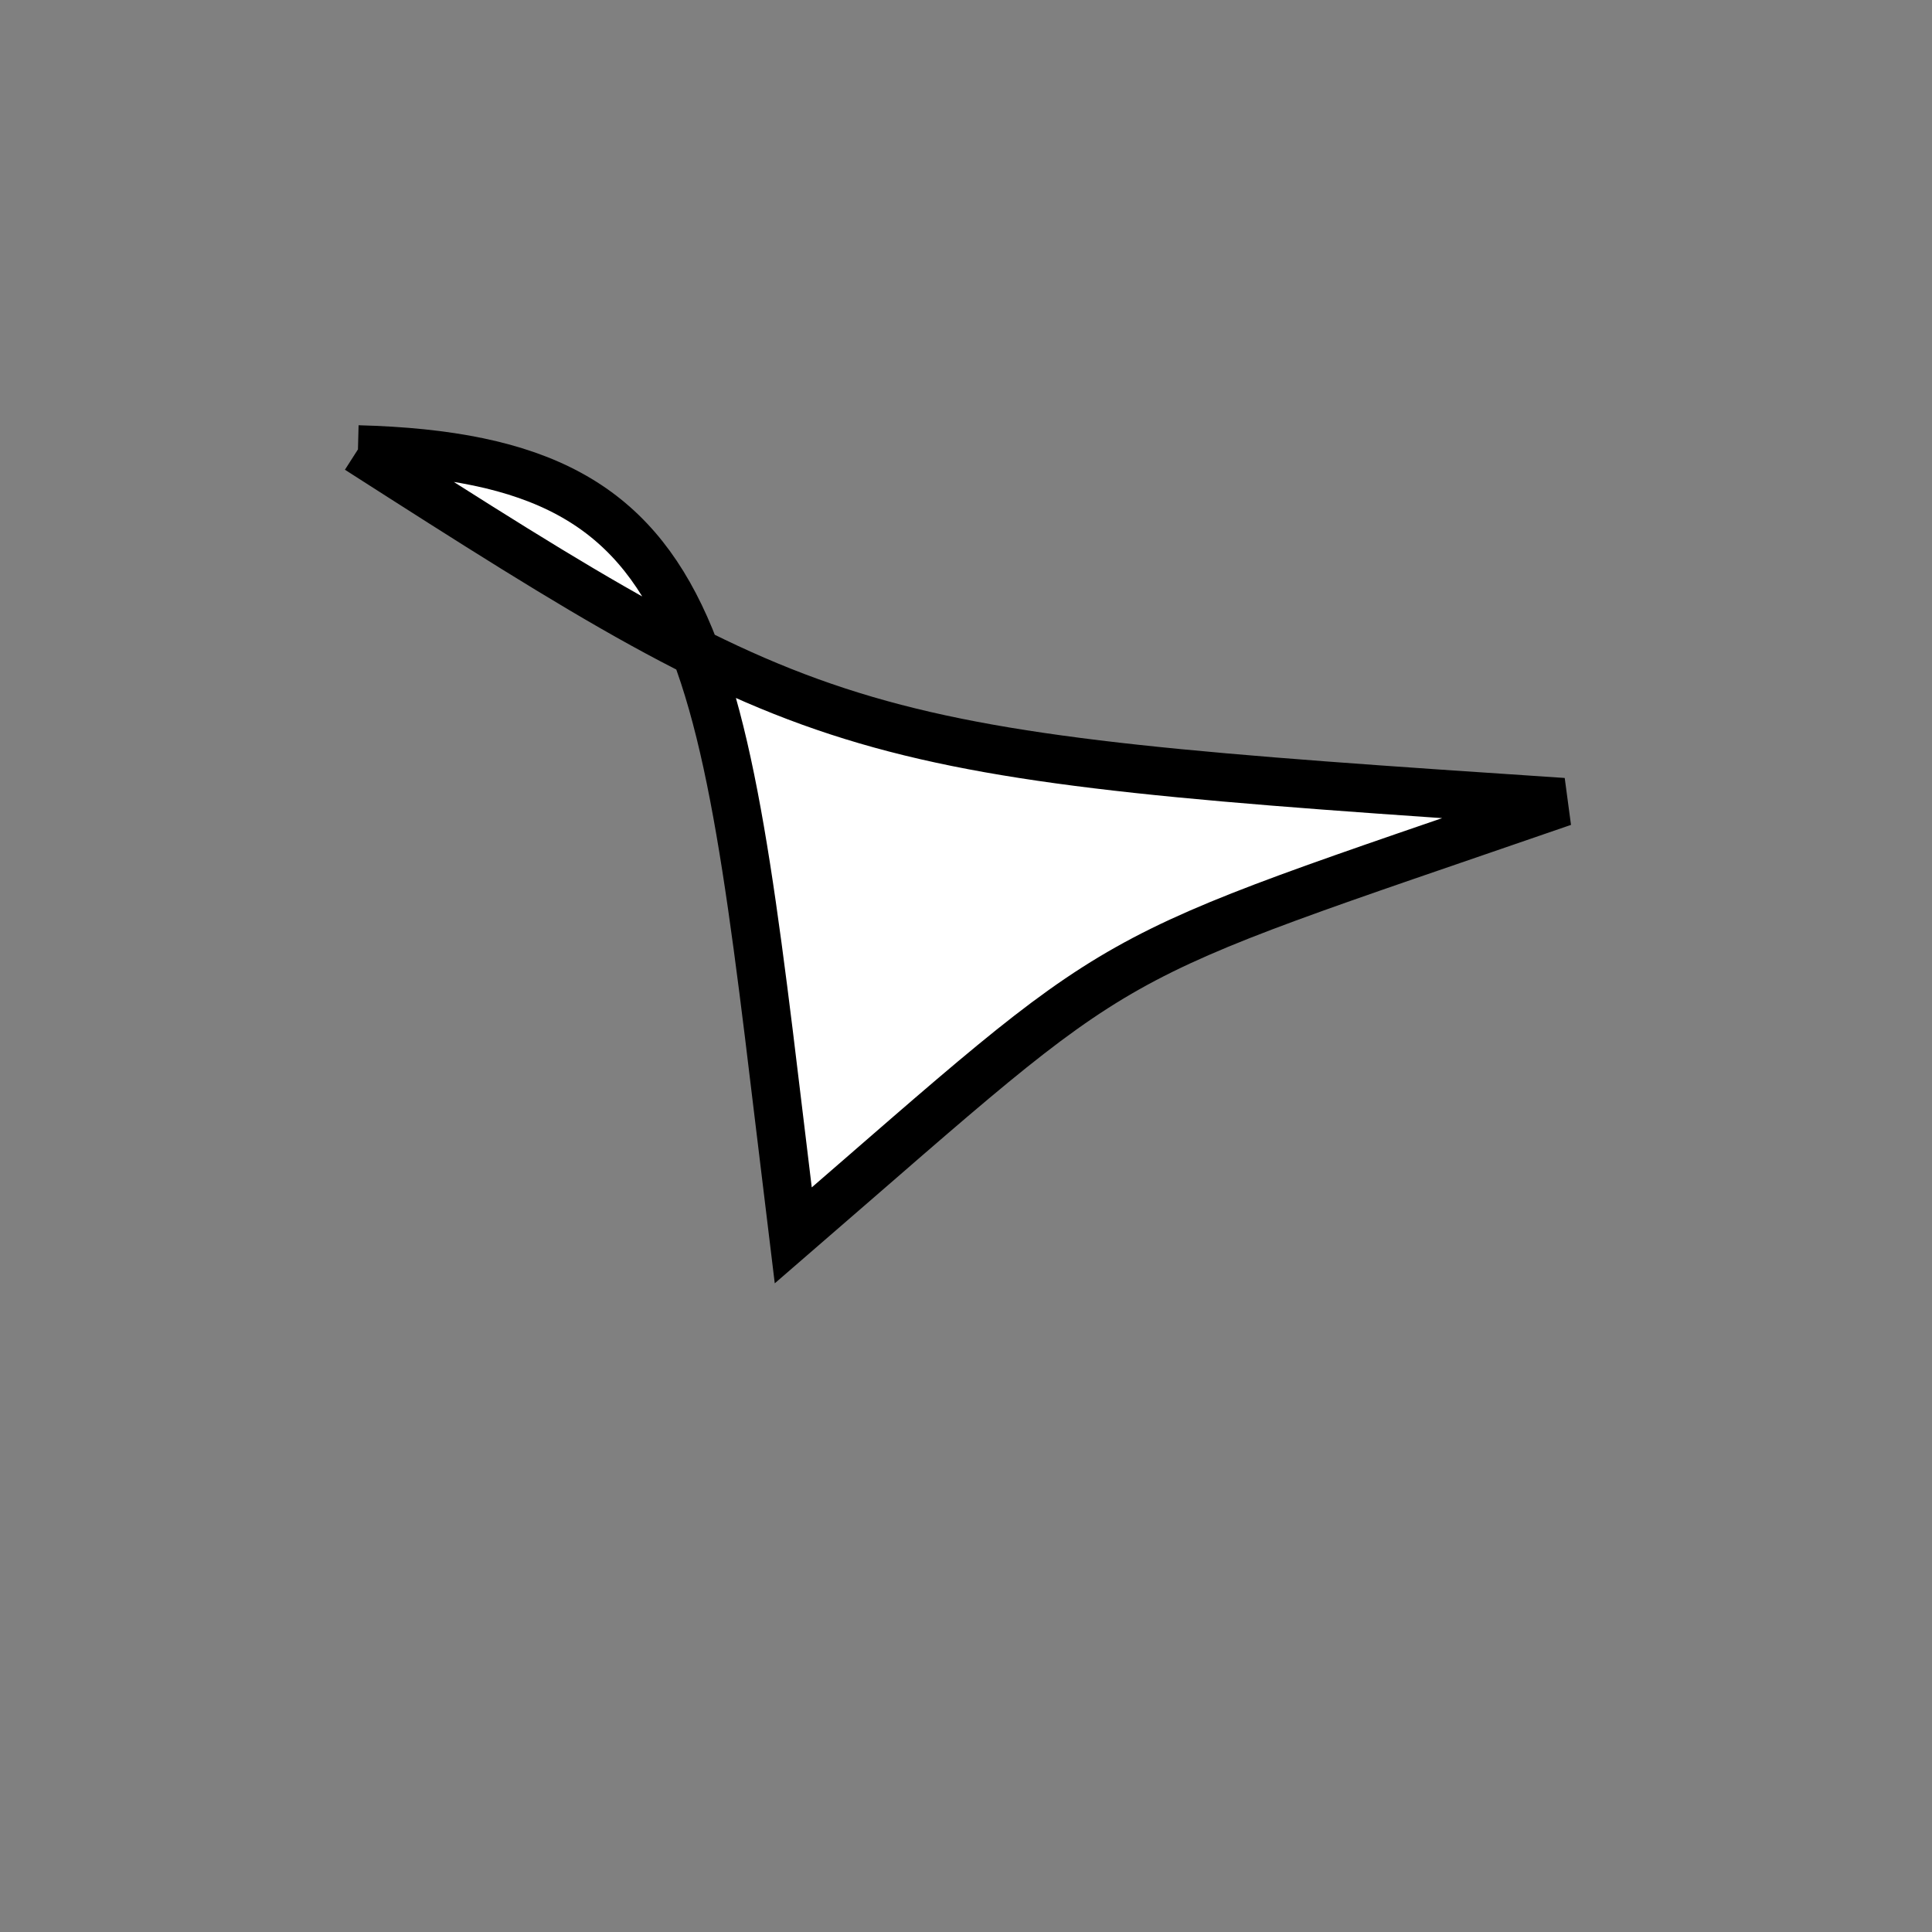 <?xml version="1.0" standalone="no"?>
<!DOCTYPE svg PUBLIC "-//W3C//DTD SVG 1.1//EN" "http://www.w3.org/Graphics/SVG/1.1/DTD/svg11.dtd">
<svg width="200px" height="200px" viewBox="0 0 200 200" xmlns="http://www.w3.org/2000/svg" version="1.1">
<rect x="0" y="0" width="200" height="200" fill="#808080" stroke="none"/>
<title>Example</title>
<desc>Just a stage</desc>
<path d='M 37.056 46.521C 85.461 77.533 87.342 78.084 161.813 83.029 C 111.707 100.331 118.269 96.637 82.115 127.891 C 74.698 67.276 74.698 47.502 37.056 46.521' fill="white" stroke="black" stroke-width="5"/>
</svg>
